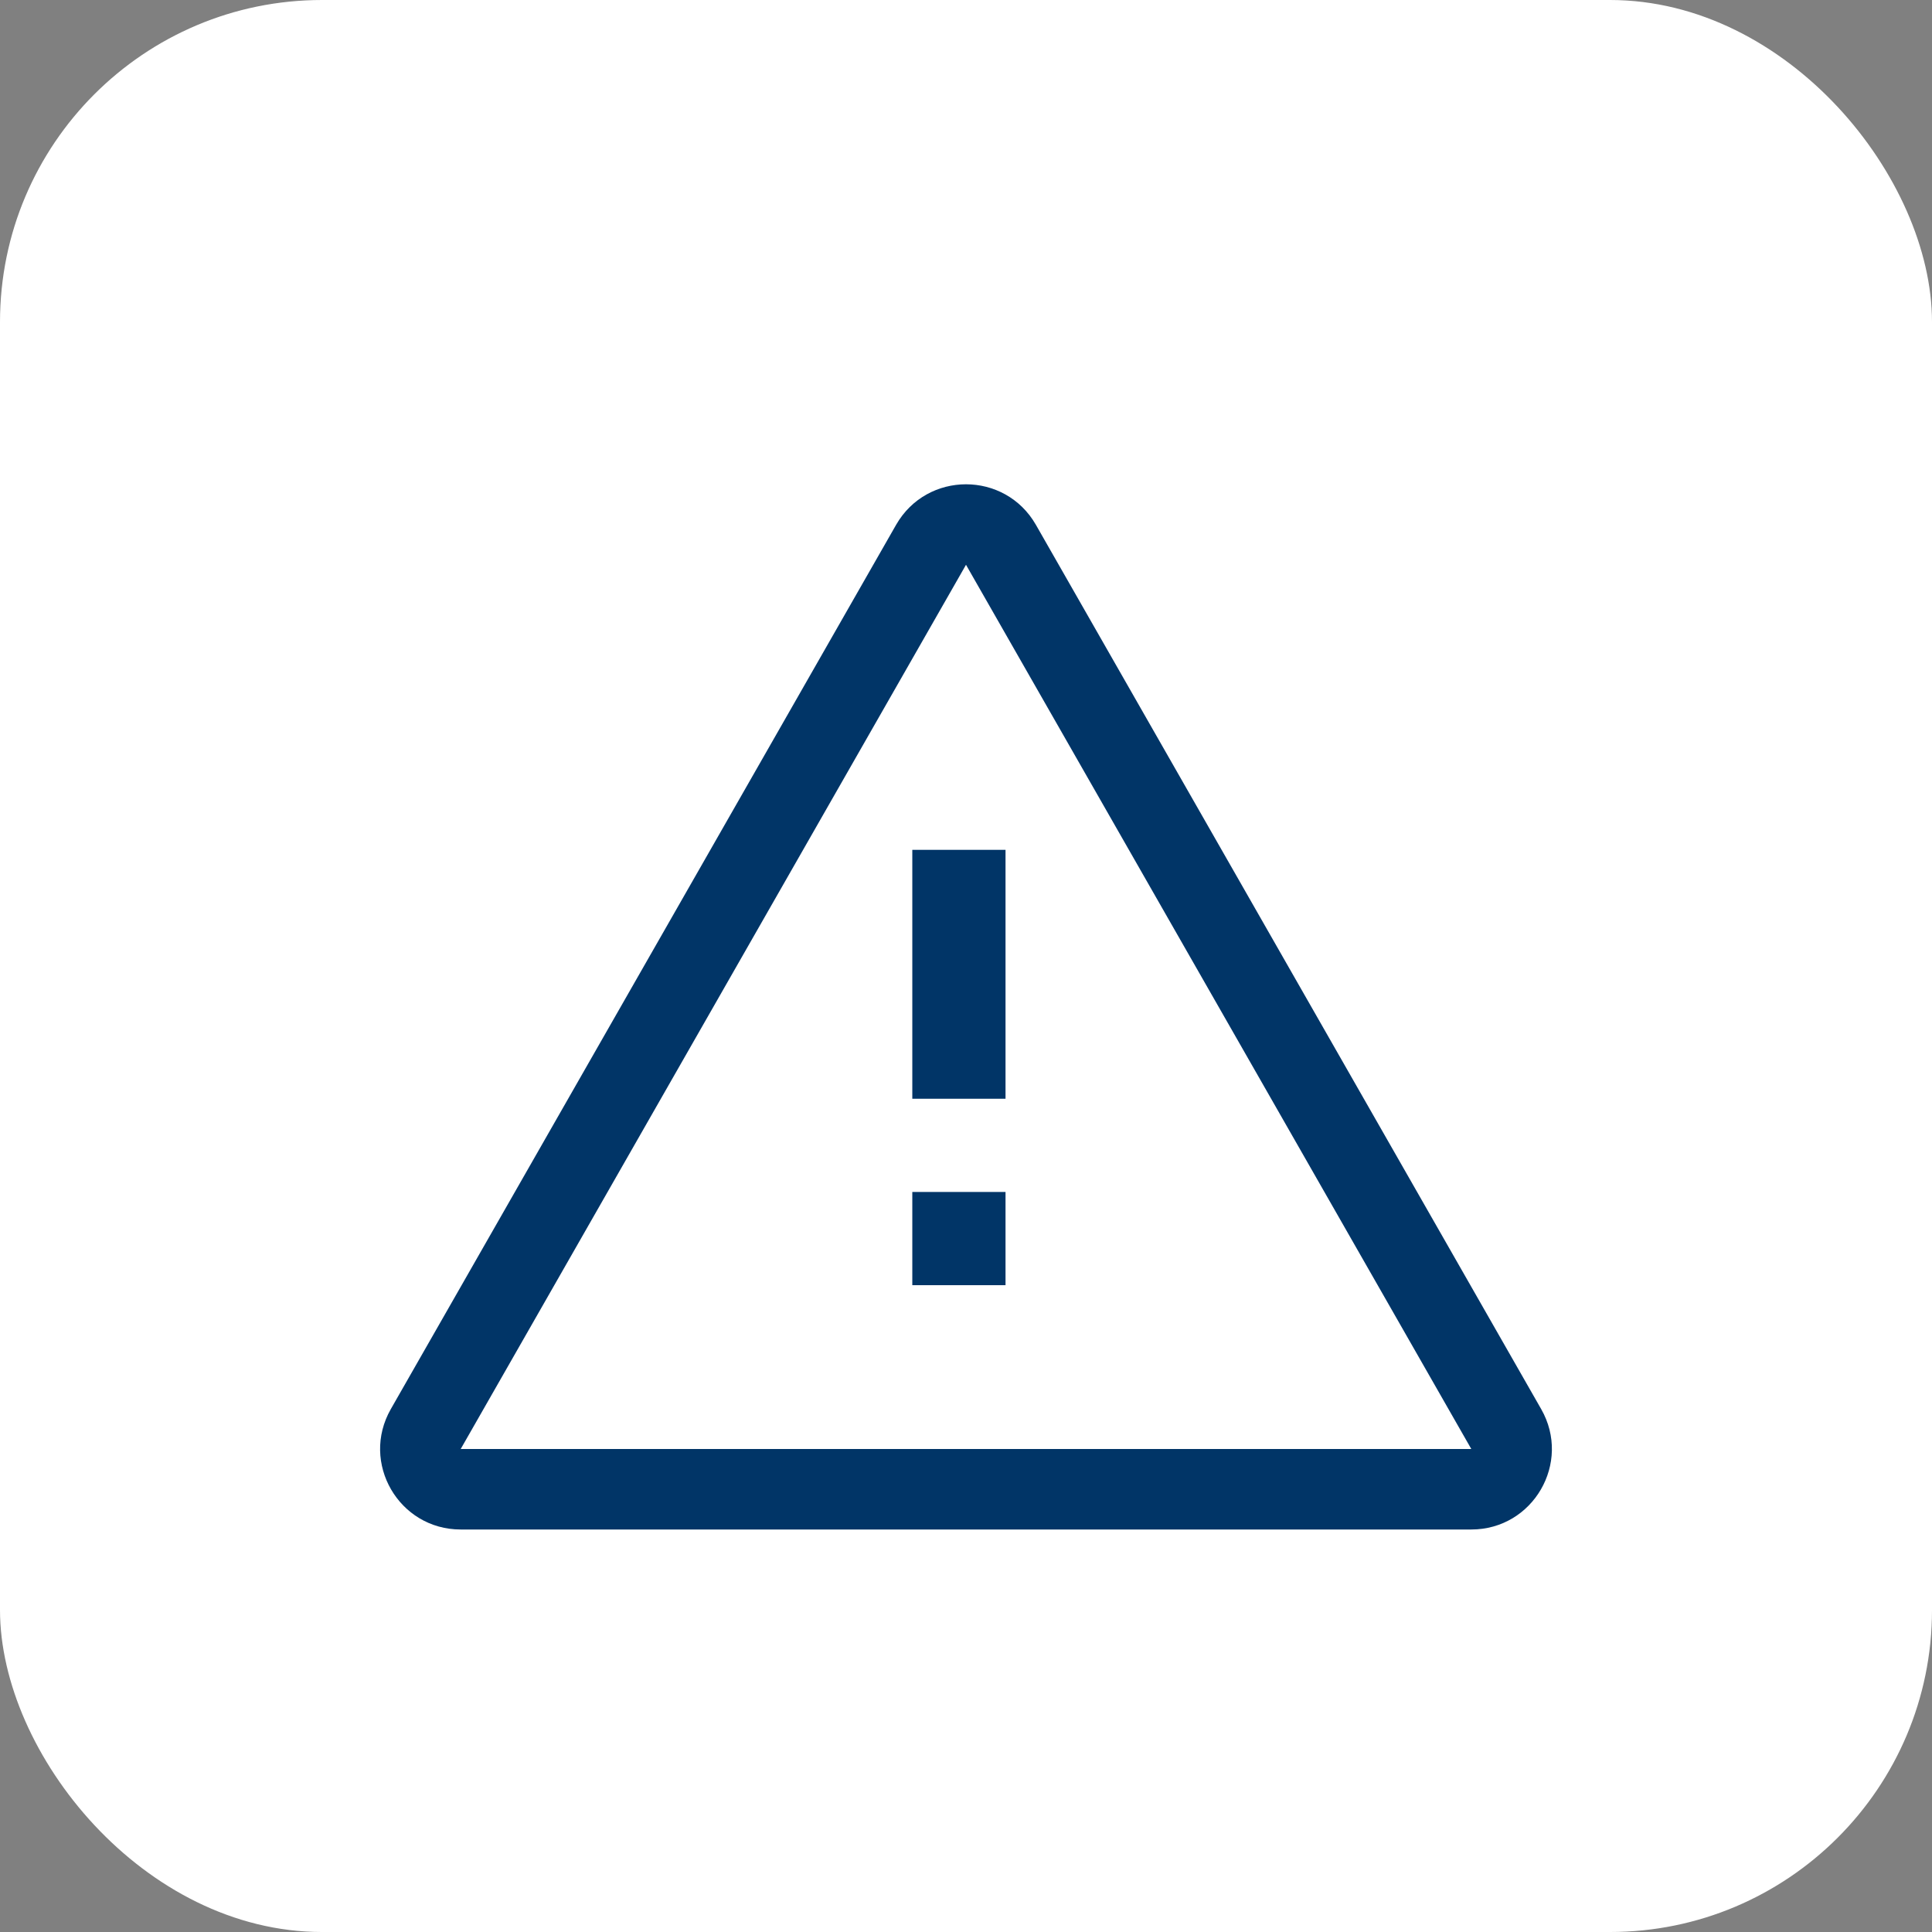 <svg id="report" xmlns="http://www.w3.org/2000/svg" width="24" height="24" viewBox="0 0 24 24">
  <rect x="0" y="0" width="24" height="24" fill="#808080" stroke="none"/>
  <rect id="BG-5" width="24" height="24" rx="4" fill="#fff"/>
  <path id="Icon_material-report-problem" data-name="Icon material-report-problem" d="M10.114,13.373H8.956V12.215h1.158Zm0-2.316H8.956V7.965h1.158Z" transform="translate(2.377 2.592)" fill="#013567"/>
  <g id="Polygon_42" data-name="Polygon 42" transform="translate(4 5)" fill="none">
    <path d="M7.132,1.519a1,1,0,0,1,1.736,0L15.145,12.5a1,1,0,0,1-.868,1.5H1.723a1,1,0,0,1-.868-1.5Z" stroke="none"/>
    <path d="M 8 2.016 L 1.723 13 L 14.277 13 L 8 2.016 M 8 1.016 C 8.338 1.016 8.676 1.184 8.868 1.519 L 15.145 12.504 C 15.526 13.171 15.045 14 14.277 14 L 1.723 14 C 0.955 14 0.474 13.171 0.855 12.504 L 7.132 1.519 C 7.324 1.184 7.662 1.016 8 1.016 Z" stroke="none" fill="#013567"/>
  </g>
</svg>
